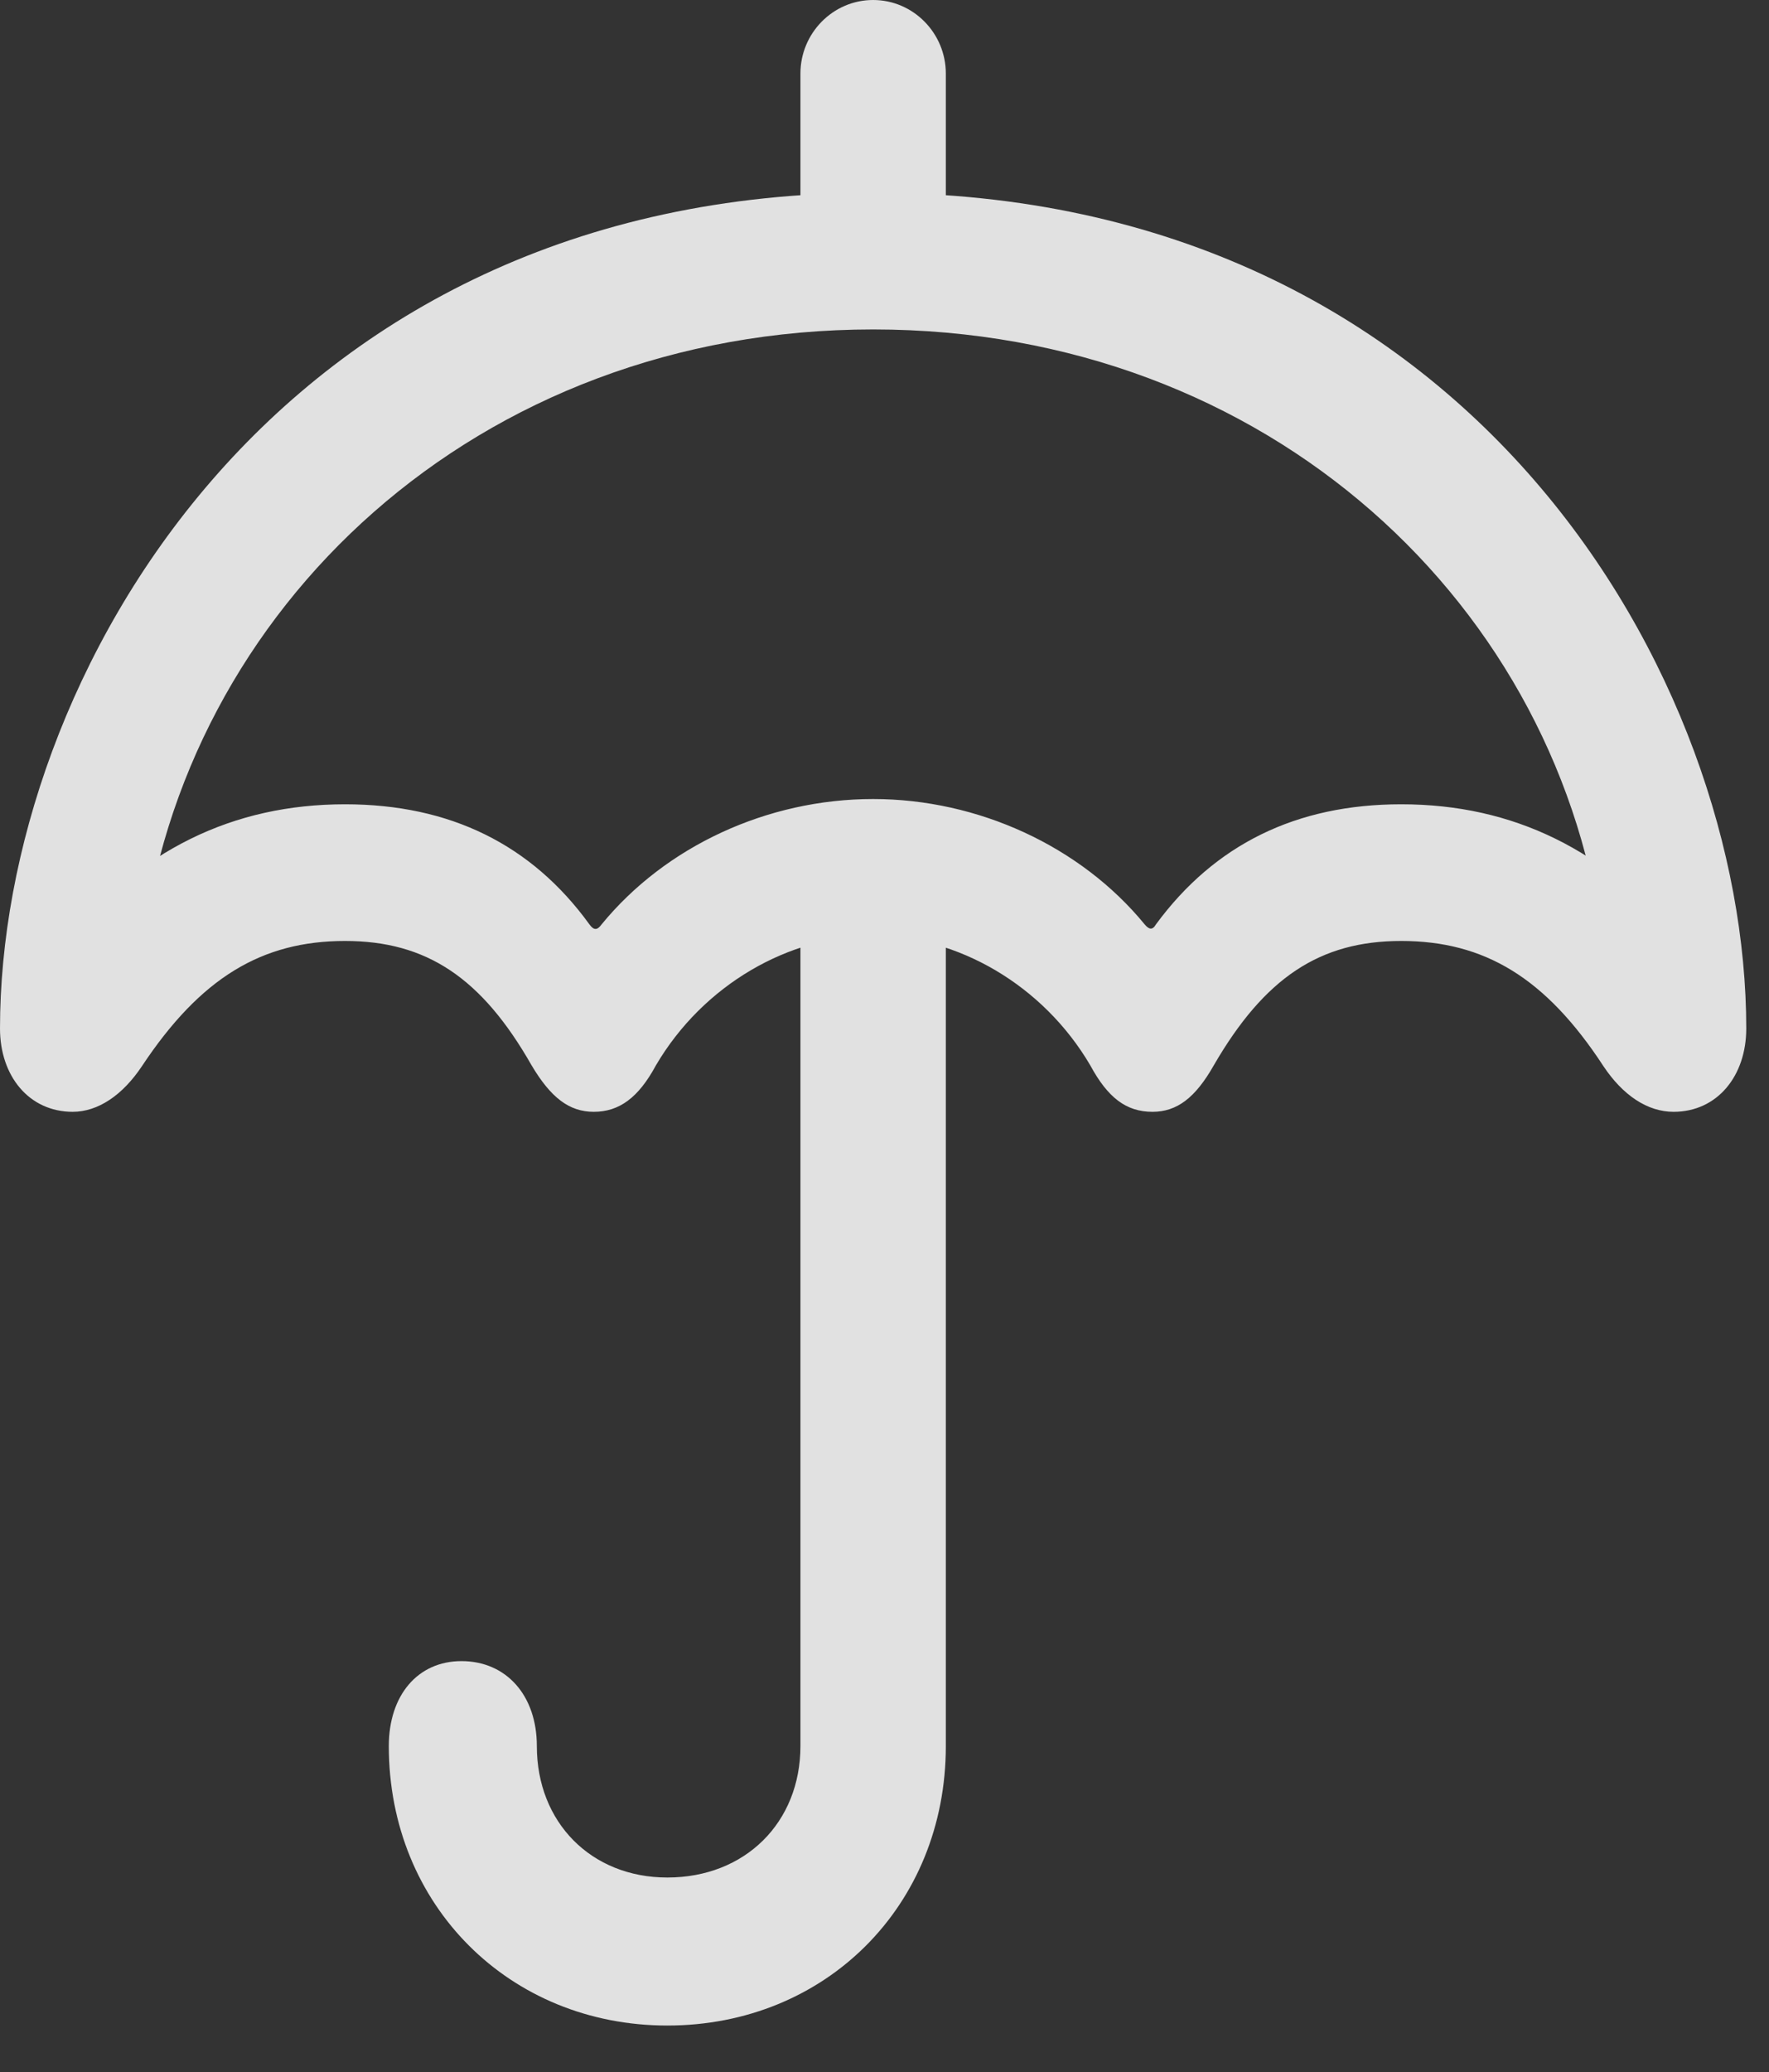 <?xml version="1.0" encoding="UTF-8"?>
<!--Generator: Apple Native CoreSVG 326-->
<!DOCTYPE svg
PUBLIC "-//W3C//DTD SVG 1.1//EN"
       "http://www.w3.org/Graphics/SVG/1.1/DTD/svg11.dtd">
<svg version="1.1" xmlns="http://www.w3.org/2000/svg" xmlns:xlink="http://www.w3.org/1999/xlink" viewBox="0 0 27.617 32.334">
 <rect x="0" y="0" width="27.617" height="32.334" fill="#333333" stroke="none"/>
 <g>
  <rect height="32.334" opacity="0" width="27.617" x="0" y="0"/>
  <path d="M12.496 4.088L14.766 4.088L14.766 1.148C14.766 0.52 14.26 0 13.631 0C13.002 0 12.496 0.52 12.496 1.148ZM1.135 17.35C1.531 17.35 1.914 17.09 2.215 16.639C3.131 15.258 4.088 14.684 5.387 14.684C6.658 14.684 7.52 15.258 8.299 16.625C8.6 17.131 8.887 17.35 9.27 17.35C9.666 17.35 9.967 17.131 10.24 16.625C10.979 15.367 12.318 14.602 13.631 14.602C14.943 14.602 16.283 15.367 17.021 16.625C17.295 17.131 17.582 17.35 17.992 17.35C18.375 17.35 18.662 17.131 18.949 16.625C19.742 15.258 20.604 14.684 21.875 14.684C23.174 14.684 24.131 15.258 25.033 16.639C25.334 17.09 25.717 17.35 26.127 17.35C26.811 17.35 27.262 16.789 27.262 16.051C27.262 10.623 22.982 3.008 13.631 3.008C4.279 3.008 0 10.623 0 16.051C0 16.789 0.451 17.35 1.135 17.35ZM13.631 12.469C11.977 12.469 10.391 13.207 9.393 14.424C9.324 14.52 9.27 14.52 9.201 14.424C8.299 13.18 7.027 12.551 5.387 12.551C3.637 12.551 2.174 13.262 0.971 14.738L2.215 14.848C2.844 9.502 7.438 5.141 13.631 5.141C19.811 5.141 24.404 9.475 25.033 14.82L26.277 14.711C25.074 13.262 23.625 12.551 21.875 12.551C20.234 12.551 18.963 13.18 18.047 14.424C17.992 14.52 17.938 14.506 17.869 14.424C16.871 13.207 15.271 12.469 13.631 12.469ZM10.418 31.609C12.893 31.609 14.766 29.736 14.766 27.248L14.766 13.945L12.496 13.945L12.496 27.248C12.496 28.438 11.635 29.299 10.418 29.299C9.229 29.299 8.381 28.438 8.381 27.248C8.381 26.455 7.902 25.922 7.205 25.922C6.521 25.922 6.07 26.455 6.07 27.248C6.07 29.736 7.957 31.609 10.418 31.609Z" fill="white" fill-opacity="0.85"/>
 </g>
</svg>
